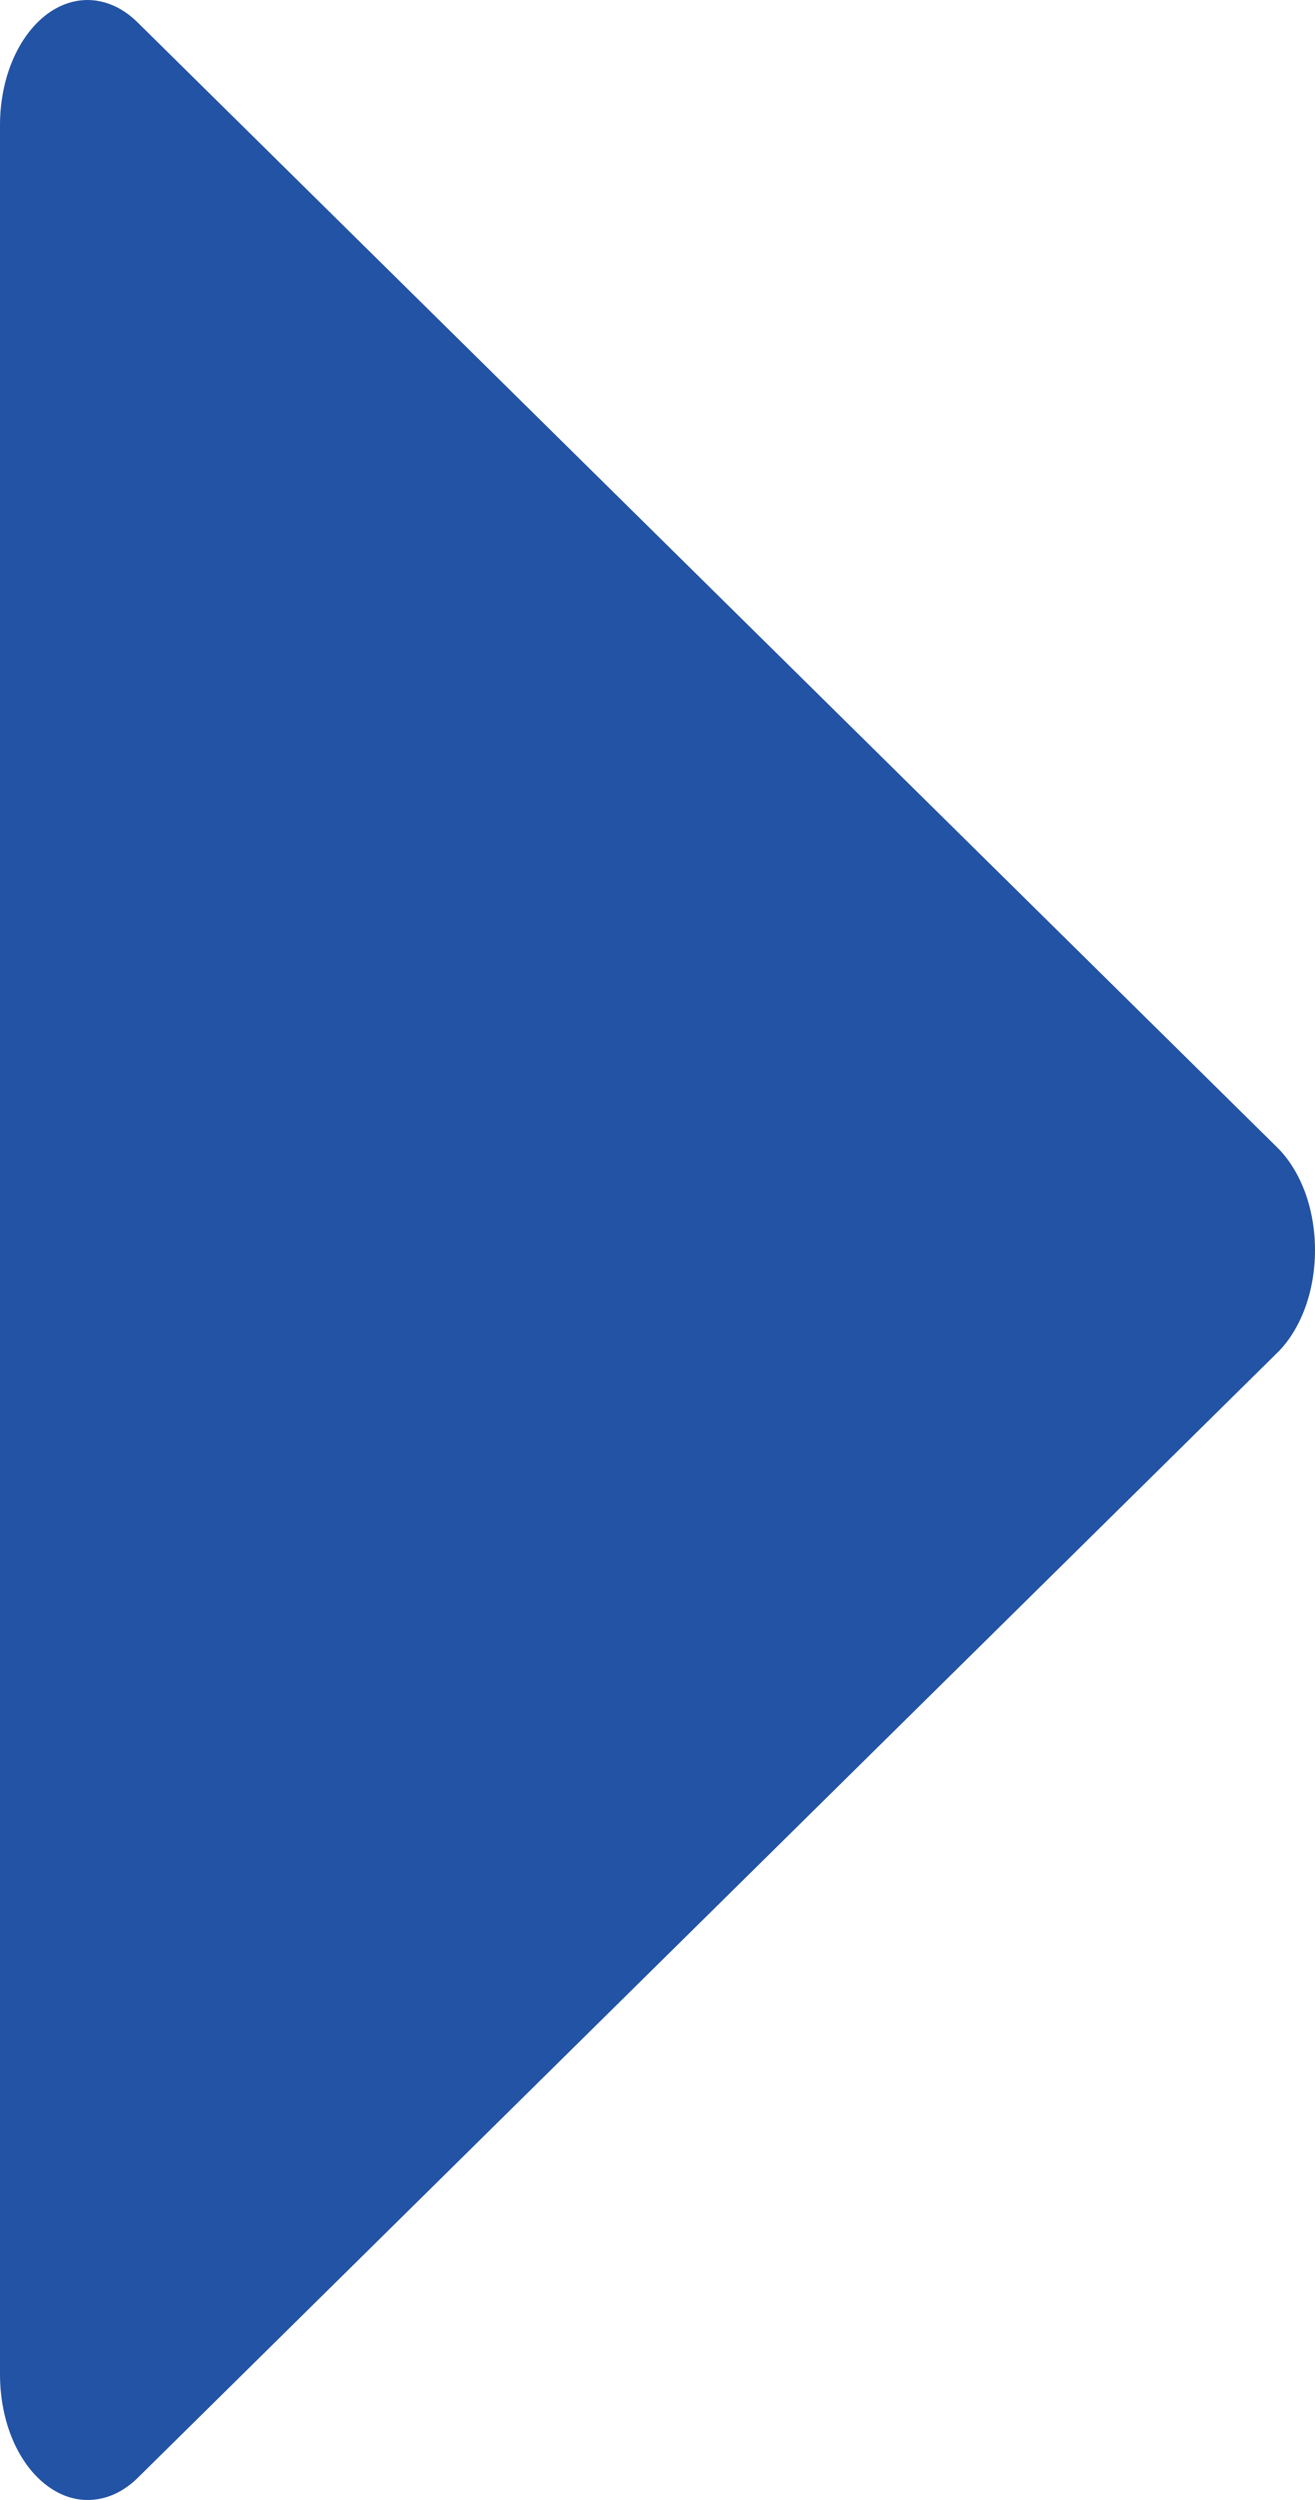 <svg width="10" height="19" viewBox="0 0 10 19" fill="none" xmlns="http://www.w3.org/2000/svg">
<path d="M9.712 10.282C9.801 10.195 9.873 10.079 9.924 9.942C9.974 9.806 10 9.655 10 9.501C10 9.348 9.974 9.196 9.924 9.06C9.873 8.924 9.801 8.807 9.712 8.72L1.046 0.17C0.946 0.071 0.829 0.013 0.707 0.002C0.586 -0.009 0.465 0.028 0.357 0.108C0.249 0.189 0.159 0.31 0.096 0.458C0.033 0.607 -0 0.777 3.74153e-08 0.951L7.84939e-07 18.052C0.001 18.225 0.034 18.395 0.097 18.543C0.16 18.69 0.25 18.811 0.358 18.891C0.466 18.972 0.586 19.009 0.708 18.998C0.829 18.988 0.946 18.931 1.046 18.833L9.712 10.282Z" fill="#2253A5"/>
</svg>

